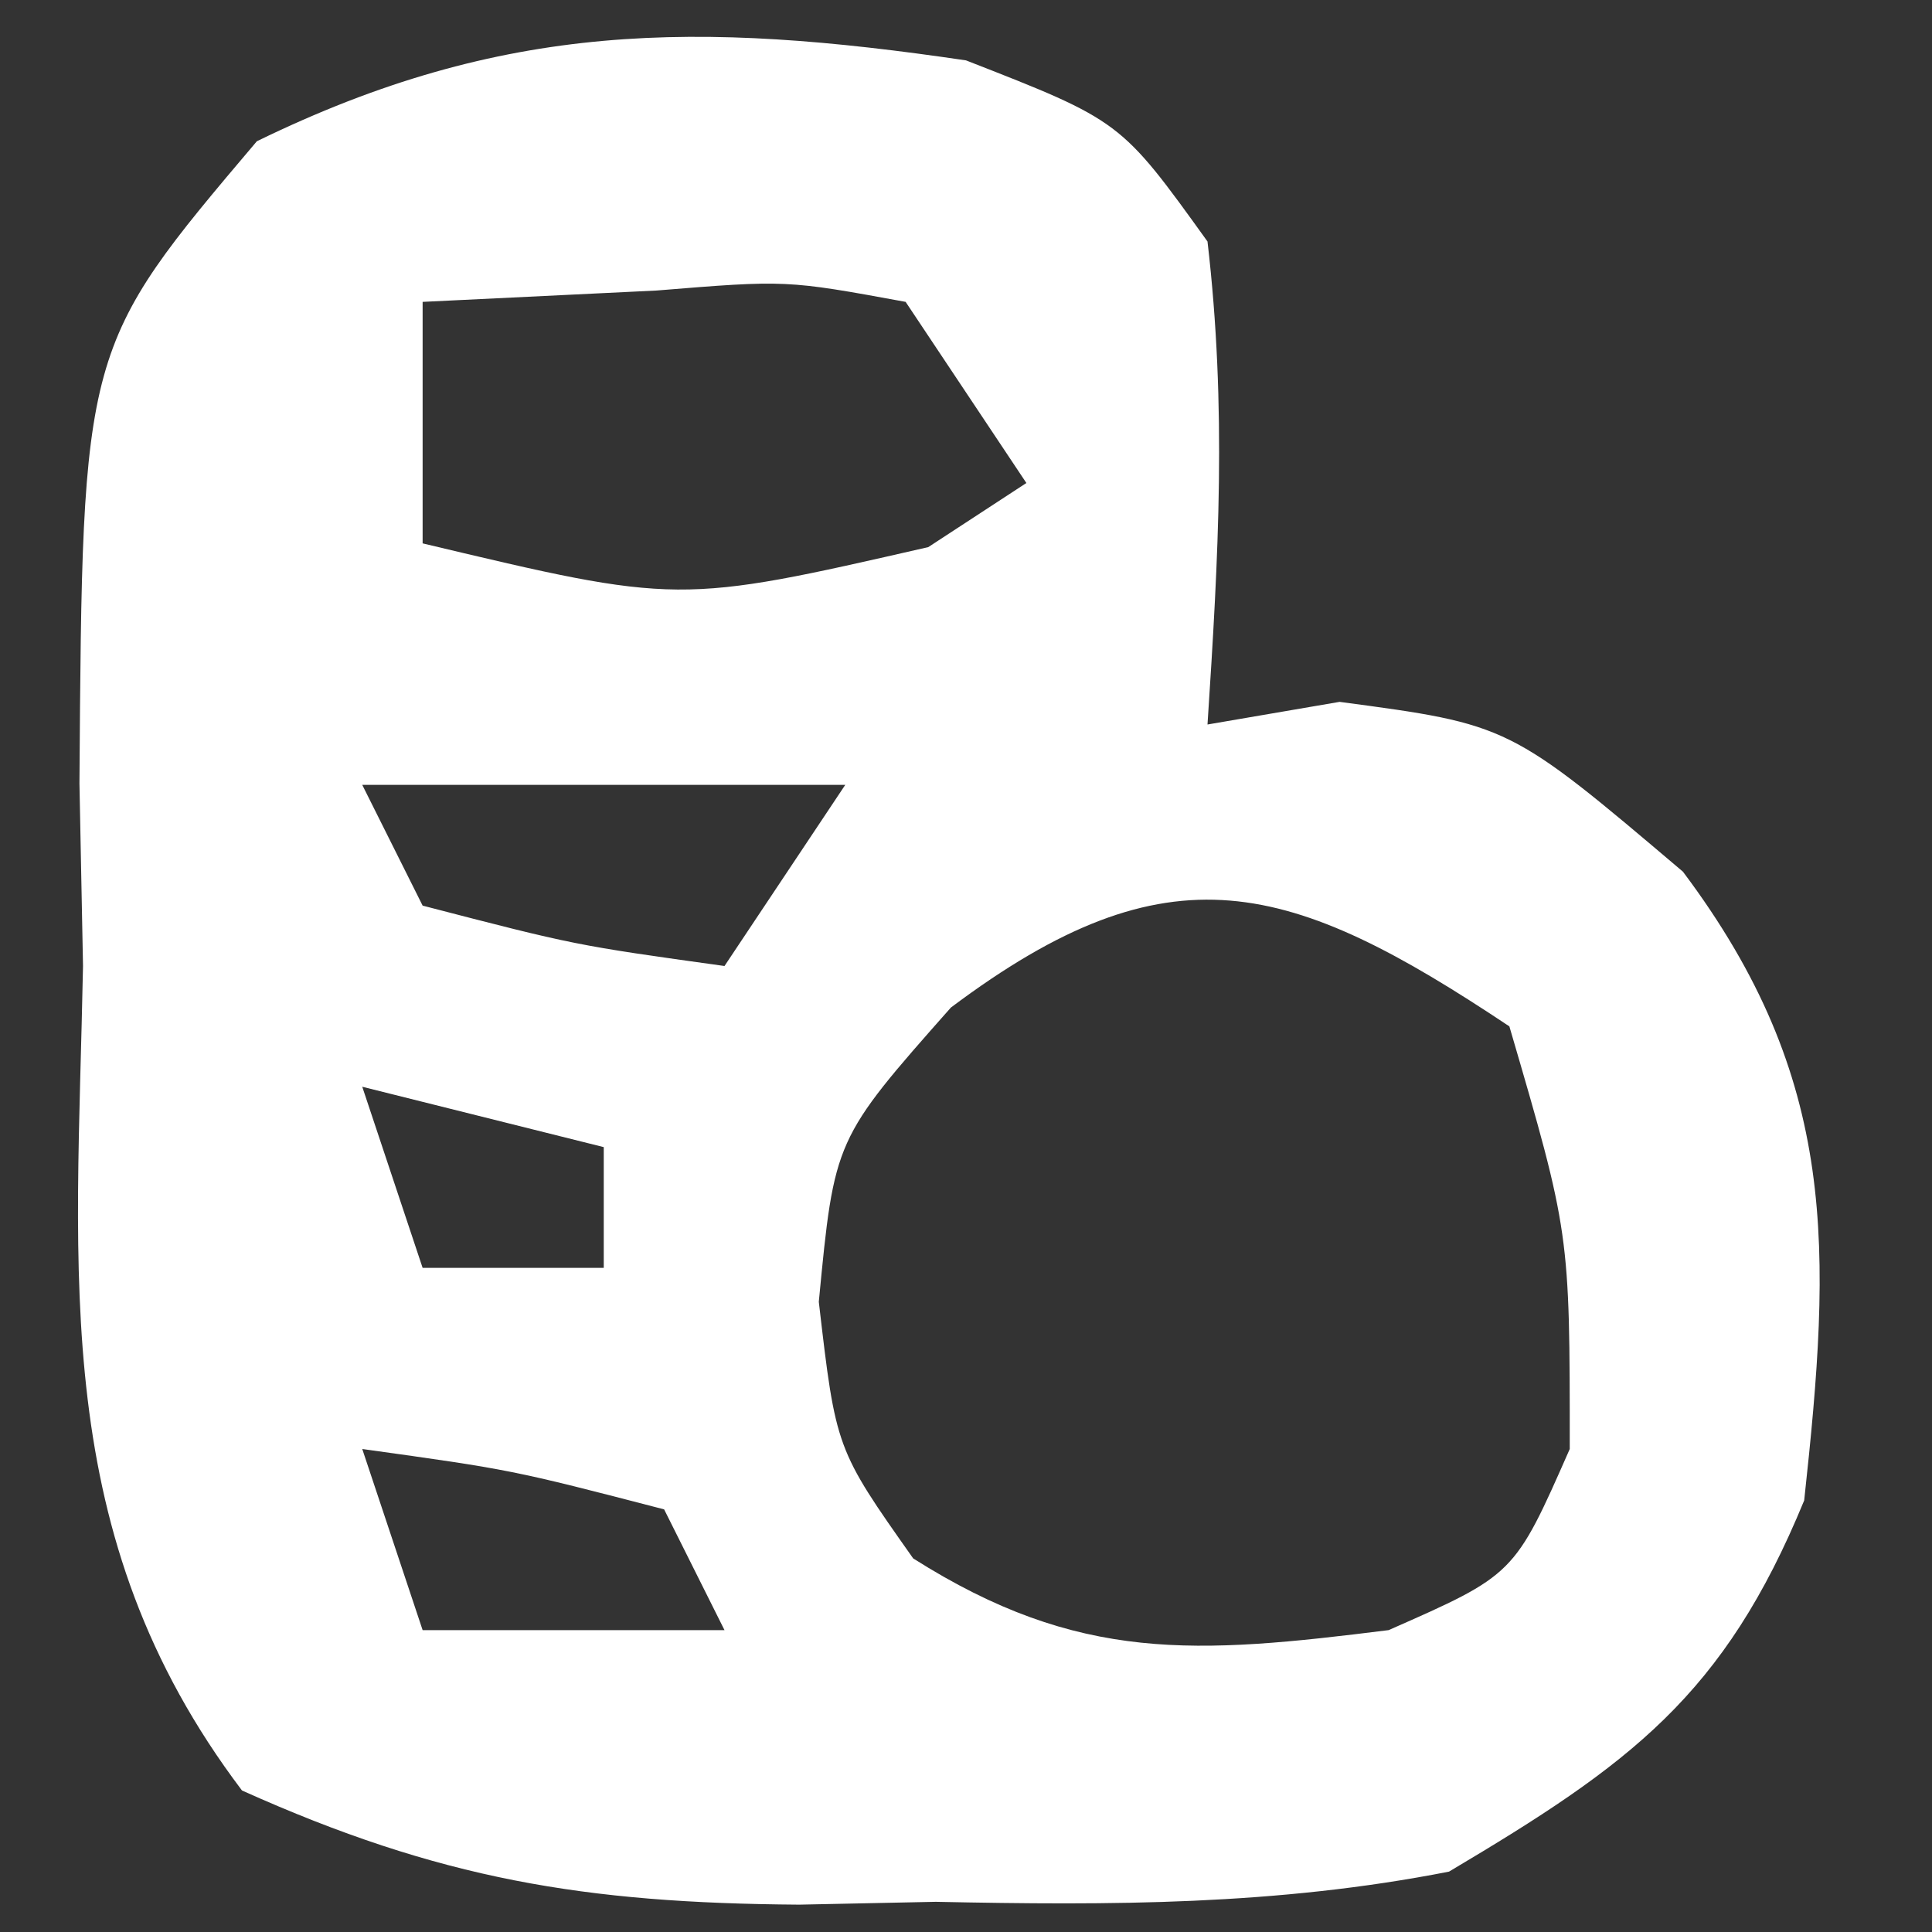 <?xml version="1.0" encoding="UTF-8"?>
<svg version="1.1" xmlns="http://www.w3.org/2000/svg" width="32" height="32">
<rect width="100%" height="100%" fill="#333333" stroke="none"/>
<path d="M0 0 C2.562 1 2.562 1 4 3 C4.321 5.755 4.183 8.207 4 11 C4.722 10.876 5.444 10.752 6.188 10.625 C9 11 9 11 11.875 13.438 C14.463 16.886 14.336 19.689 13.883 23.852 C12.554 27.086 11.001 28.219 8 30 C5.147 30.56 2.399 30.56 -0.5 30.5 C-1.246 30.515 -1.993 30.531 -2.762 30.547 C-6.316 30.522 -8.718 30.127 -11.992 28.656 C-15.198 24.415 -14.725 20.169 -14.625 15 C-14.644 14.002 -14.664 13.005 -14.684 11.977 C-14.635 4.75 -14.635 4.75 -11.746 1.34 C-7.661 -0.654 -4.442 -0.655 0 0 Z M-9 4 C-9 5.32 -9 6.64 -9 8 C-4.764 9.009 -4.764 9.009 -0.625 8.062 C-0.089 7.712 0.448 7.361 1 7 C0.34 6.01 -0.32 5.02 -1 4 C-2.977 3.637 -2.977 3.637 -5.125 3.812 C-6.404 3.874 -7.683 3.936 -9 4 Z M-10 12 C-9.67 12.66 -9.34 13.32 -9 14 C-6.473 14.656 -6.473 14.656 -4 15 C-3.34 14.01 -2.68 13.02 -2 12 C-4.64 12 -7.28 12 -10 12 Z M-0.25 15.688 C-2.18 17.869 -2.18 17.869 -2.438 20.562 C-2.155 22.999 -2.155 22.999 -0.875 24.812 C1.872 26.552 3.818 26.398 7 26 C9.083 25.083 9.083 25.083 10 23 C10.001 19.422 10.001 19.422 9 16 C5.367 13.578 3.374 12.97 -0.25 15.688 Z M-10 17 C-9.67 17.99 -9.34 18.98 -9 20 C-8.01 20 -7.02 20 -6 20 C-6 19.34 -6 18.68 -6 18 C-7.32 17.67 -8.64 17.34 -10 17 Z M-10 23 C-9.67 23.99 -9.34 24.98 -9 26 C-7.35 26 -5.7 26 -4 26 C-4.33 25.34 -4.66 24.68 -5 24 C-7.527 23.344 -7.527 23.344 -10 23 Z " fill="#FFFFFF" transform="translate(16,1)"/>
</svg>

